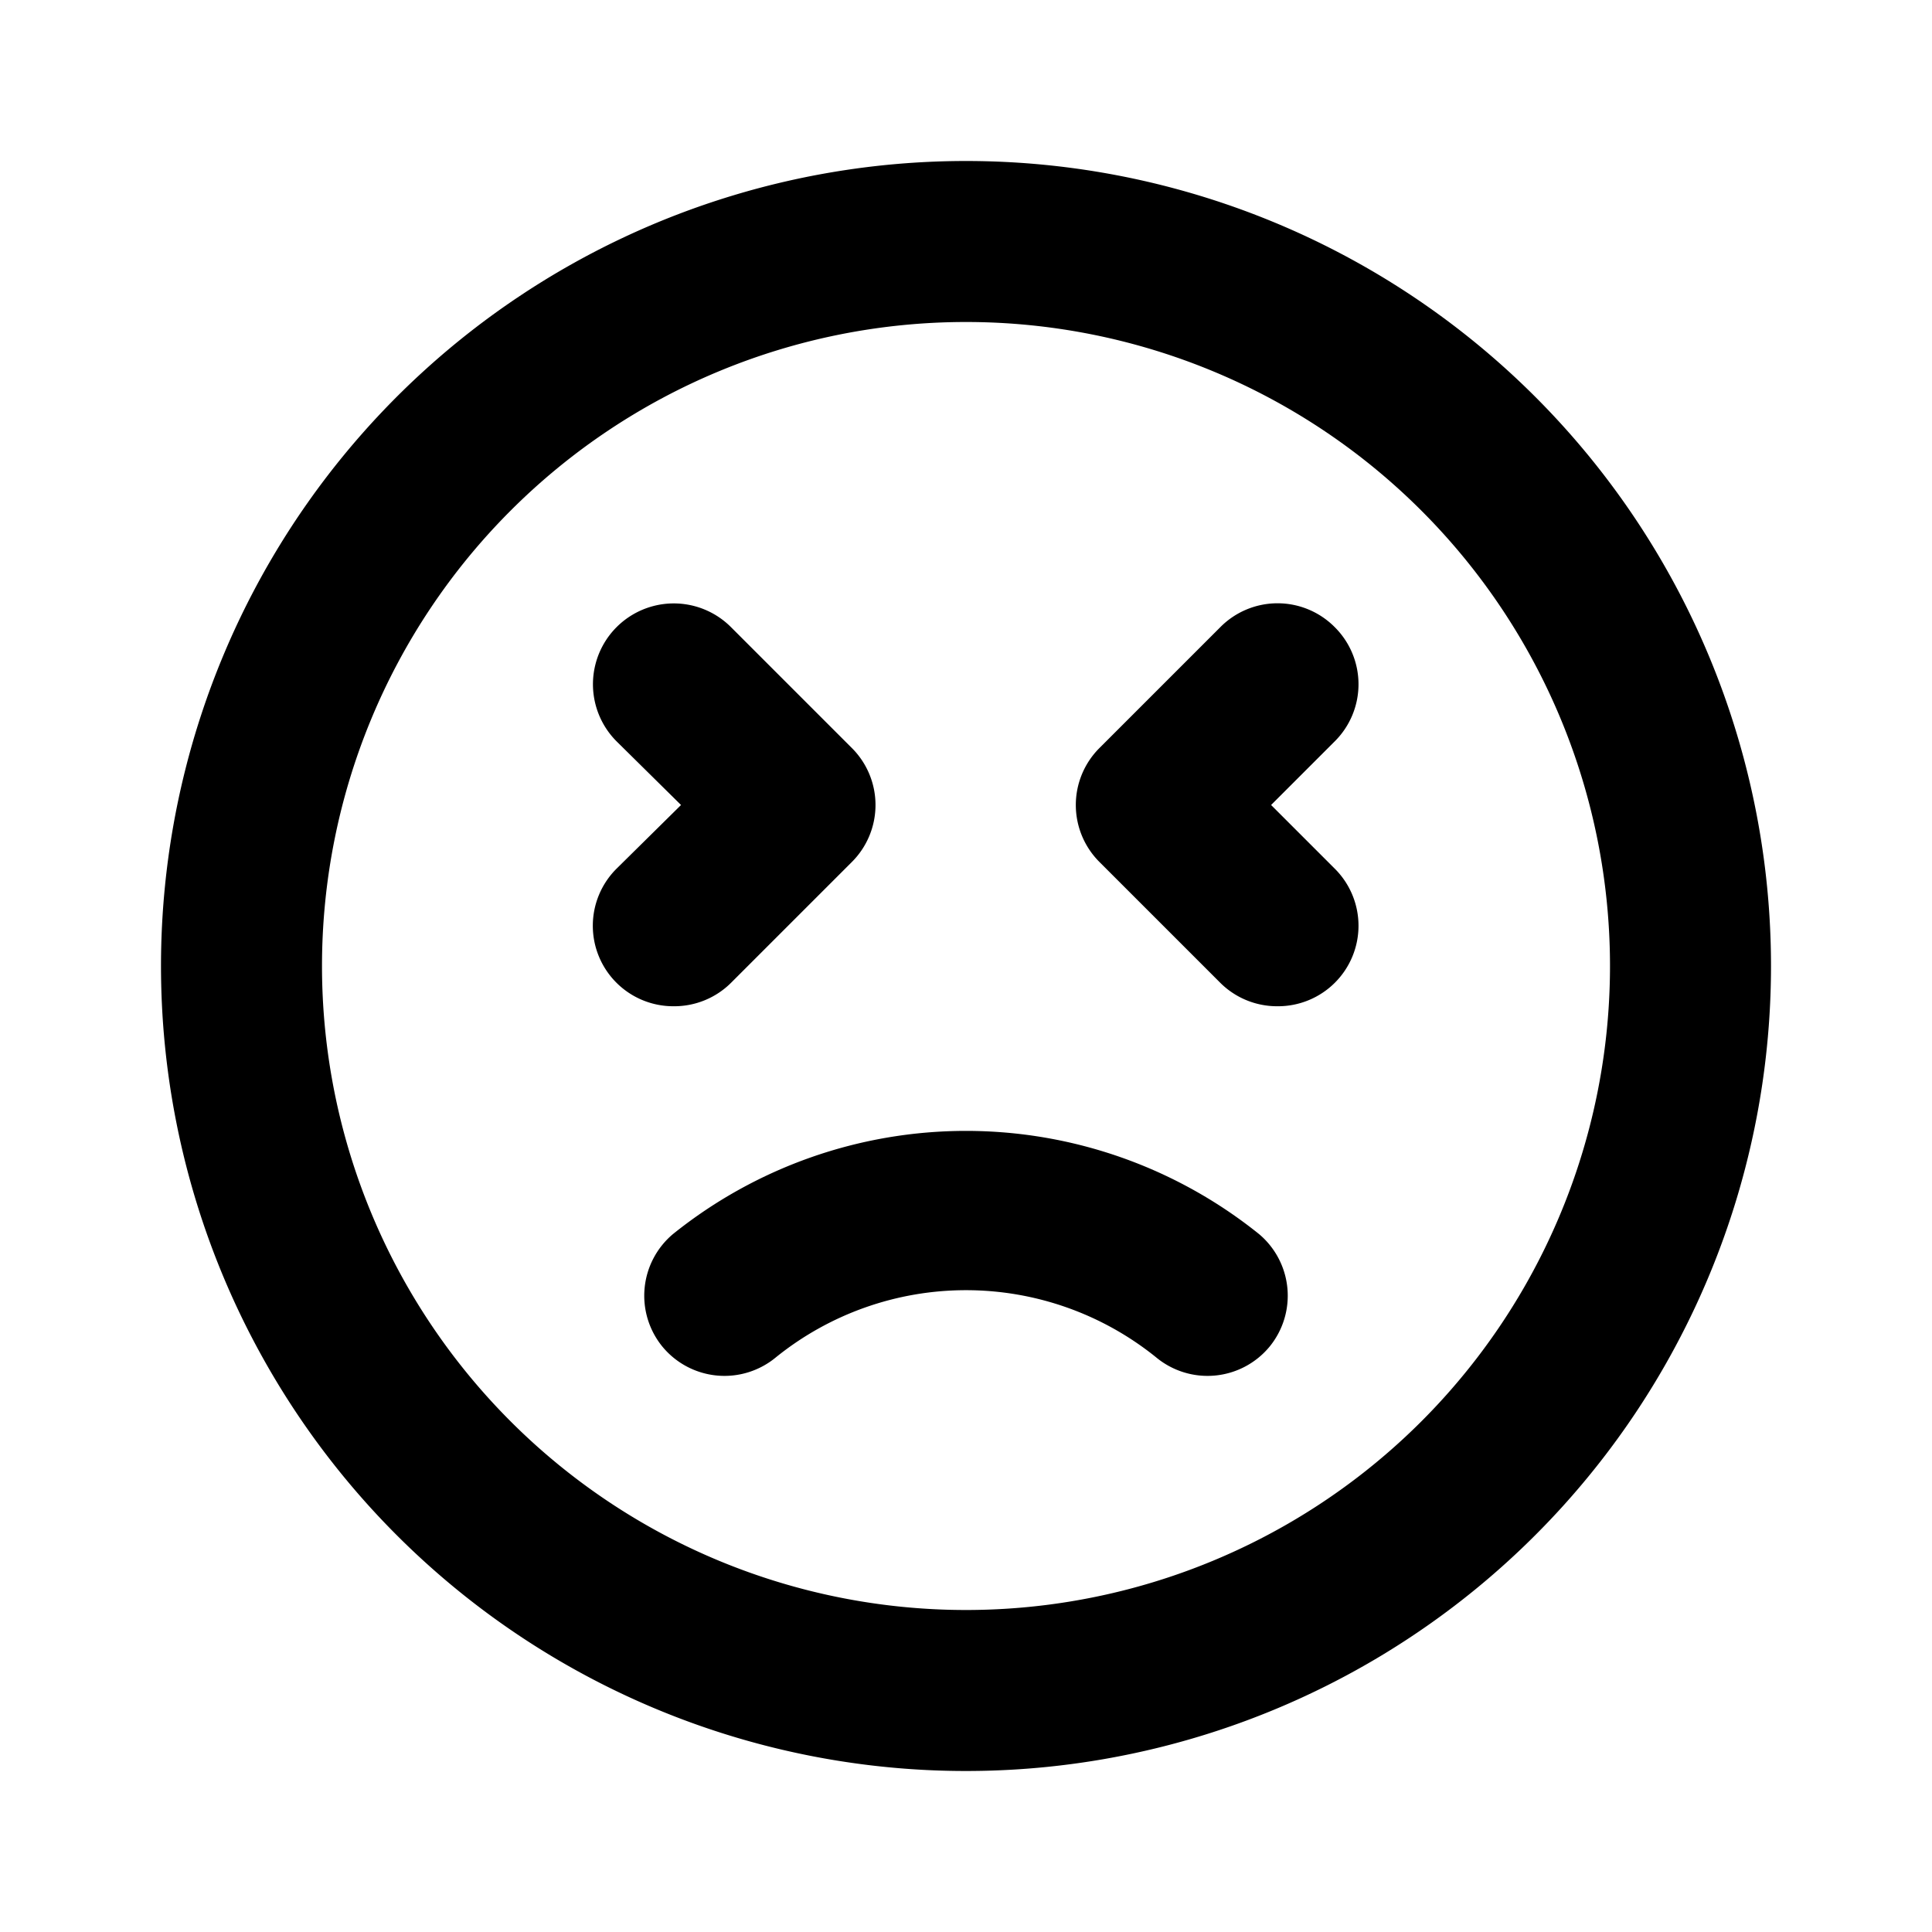 <svg xmlns="http://www.w3.org/2000/svg" data-name="Layer 1" viewBox="0 0 24 24" width="20" height="20"><path d="M9.08 12.21l1.5-1.5a1 1 0 000-1.42l-1.5-1.5a1 1 0 00-1.42 1.42l.8.79-.8.79a1 1 0 000 1.42 1 1 0 00.71.29 1 1 0 00.71-.29zm-.72 3.12a1 1 0 00-.13 1.4 1 1 0 001.41.13 3.76 3.76 0 014.72 0 1 1 0 001.41-.13 1 1 0 00-.13-1.4 5.81 5.81 0 00-7.28 0zm8.22-7.54a1 1 0 00-1.42 0l-1.5 1.5a1 1 0 000 1.42l1.5 1.5a1 1 0 00.71.29 1 1 0 00.71-.29 1 1 0 000-1.42l-.79-.79.79-.79a1 1 0 000-1.42zM12 2a10 10 0 1010 10A10 10 0 0012 2zm0 18a8 8 0 118-8 8 8 0 01-8 8z"/></svg>